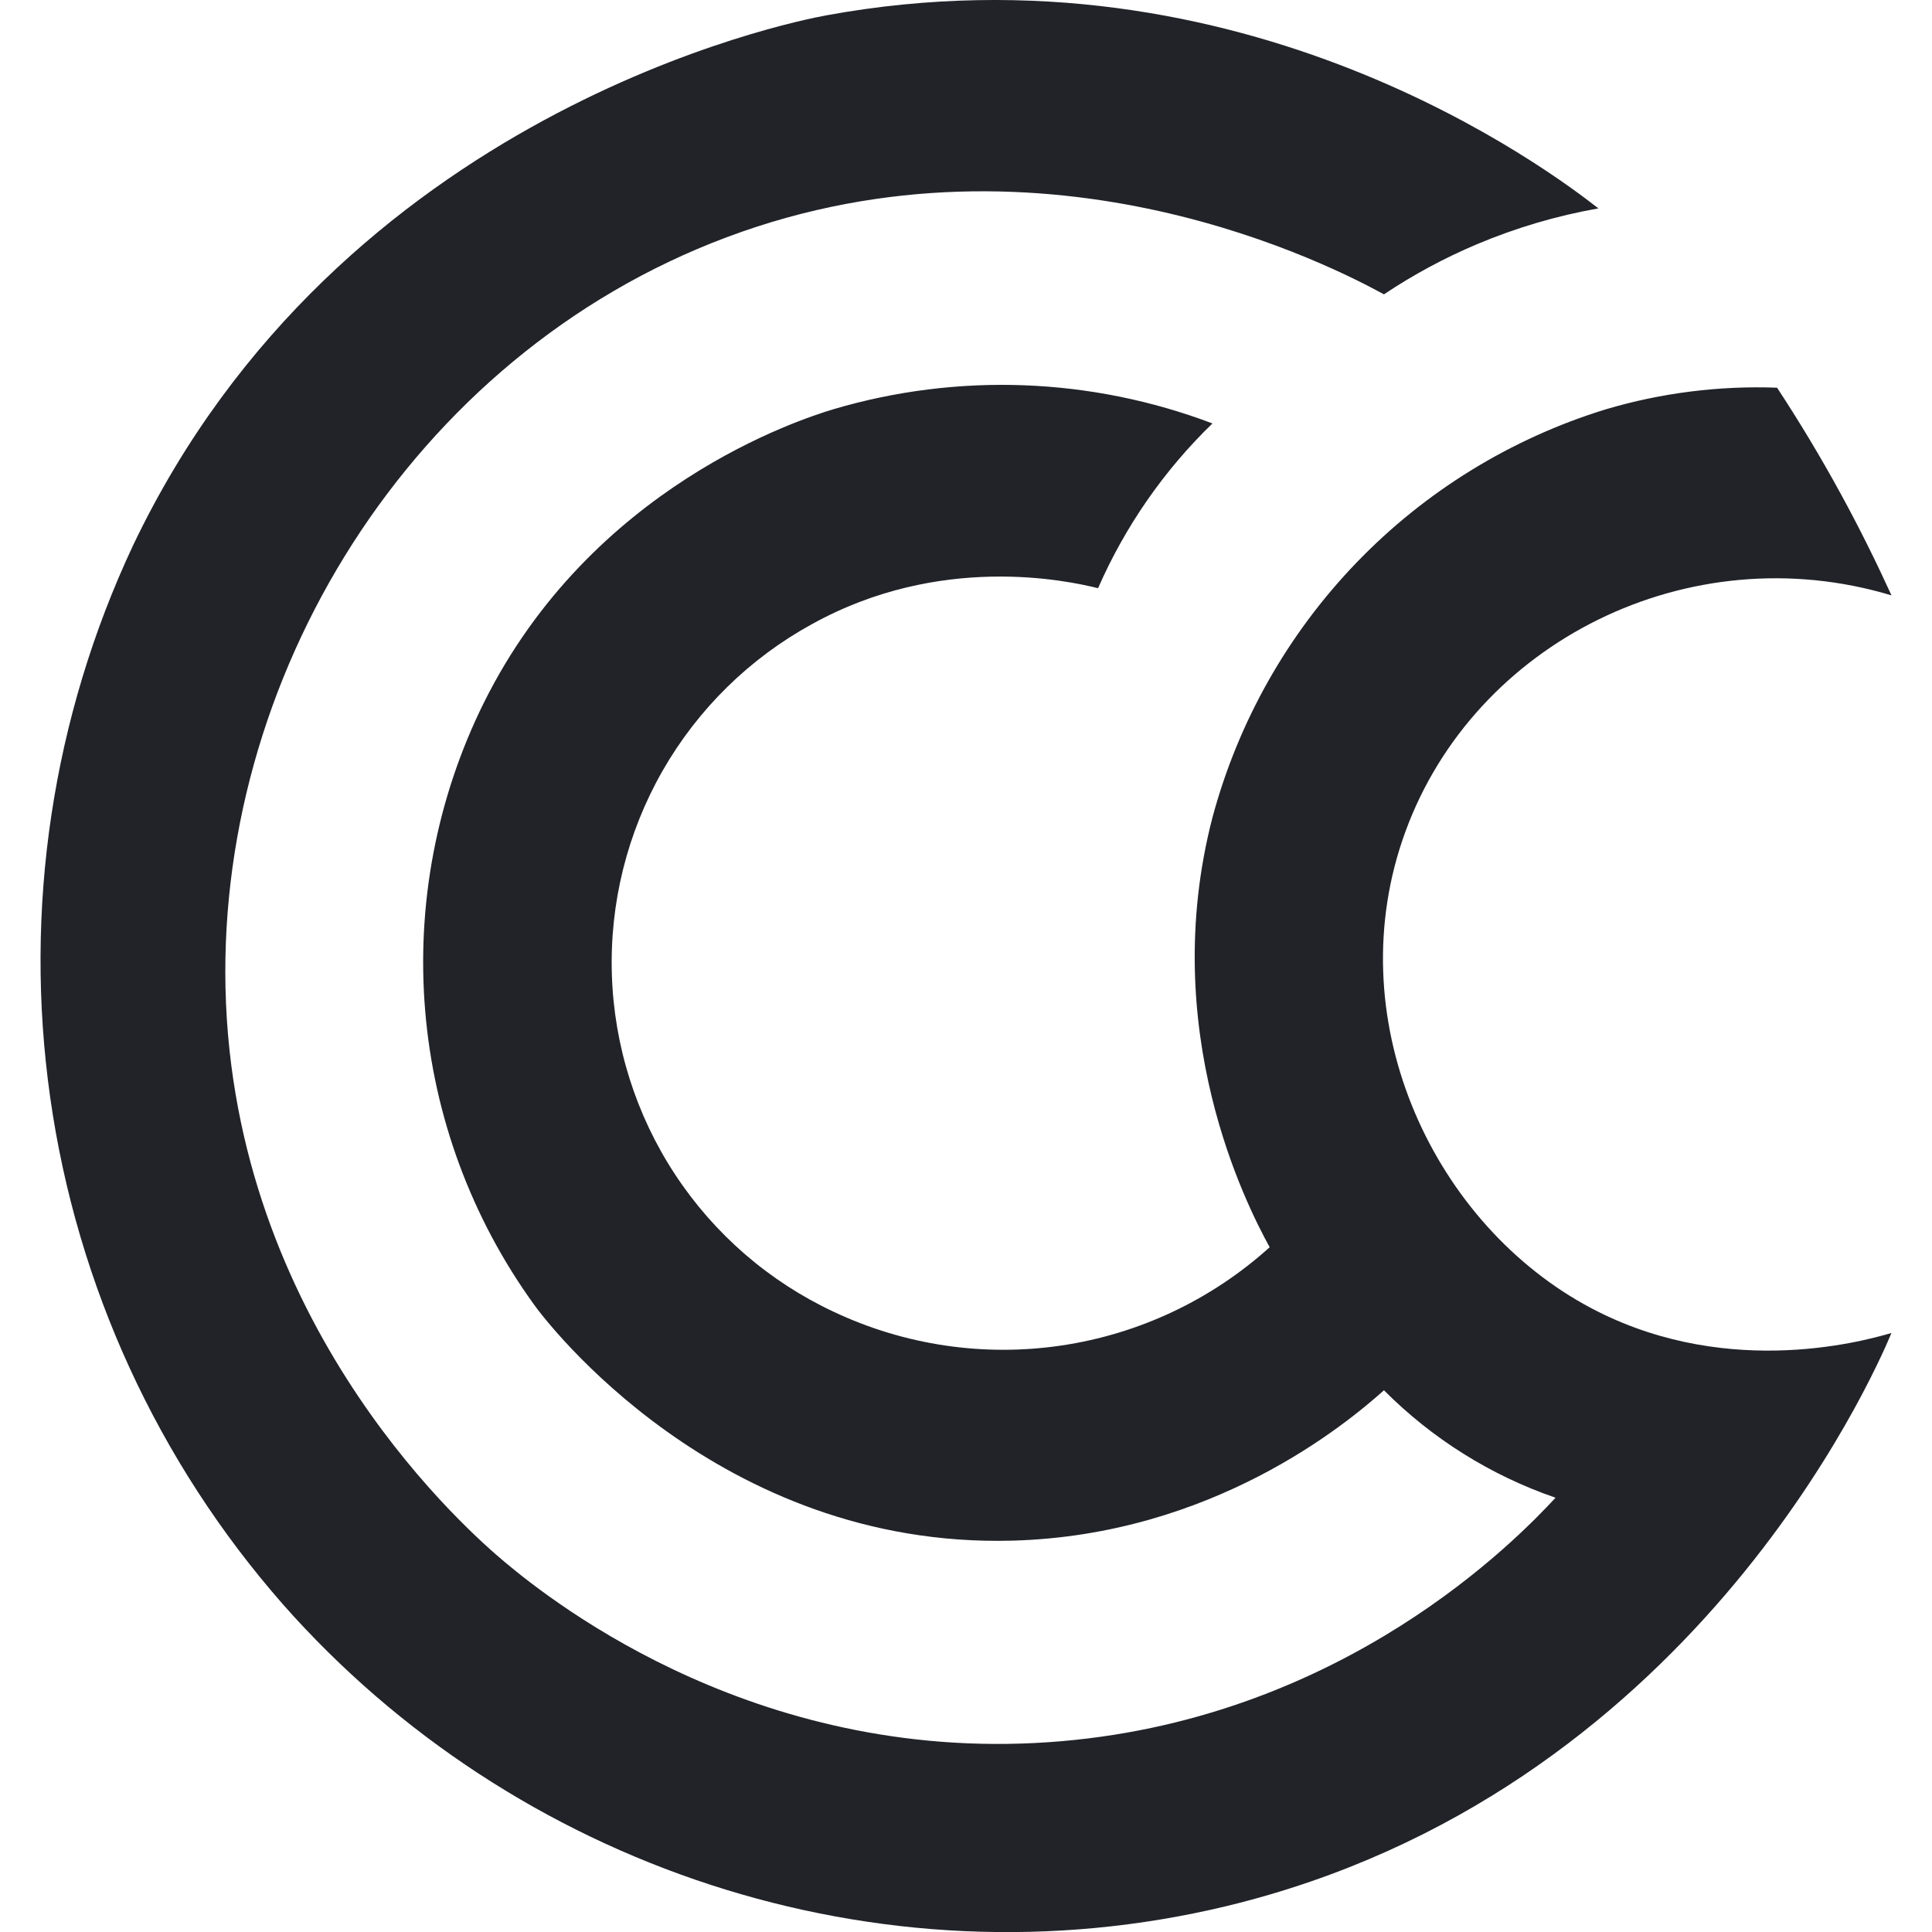 <svg width="20" height="20" viewBox="0 0 92 96" fill="none" xmlns="http://www.w3.org/2000/svg">
<path d="M77.424 10.355C75.352 10.72 73.327 11.318 71.388 12.136C69.773 12.818 68.226 13.651 66.768 14.626C64.458 13.368 50.128 5.788 34.108 11.789C18.423 17.665 8.537 33.783 9.23 49.864C9.943 66.297 21.415 76.222 23.085 77.62C25.612 79.738 35.927 87.814 50.789 86.515C64.804 85.293 73.316 76.559 75.295 74.421C72.083 73.317 69.166 71.491 66.768 69.082C64.892 70.76 58.246 76.284 48.298 76.554C33.668 76.947 25.09 65.614 24.526 64.811C21.432 60.529 19.564 55.482 19.126 50.214C18.688 44.945 19.696 39.657 22.041 34.922C27.389 24.158 37.756 20.834 39.42 20.332C45.605 18.506 52.216 18.755 58.246 21.041C55.838 23.373 53.907 26.154 52.562 29.227C51.011 28.843 44.717 27.487 38.355 31.008C35.252 32.705 32.678 35.23 30.921 38.304C29.164 41.379 28.293 44.88 28.403 48.421C28.513 51.962 29.601 55.402 31.546 58.361C33.491 61.319 36.217 63.679 39.42 65.179C42.945 66.844 46.883 67.428 50.738 66.858C54.593 66.288 58.194 64.589 61.089 61.974C59.936 59.872 55.502 51.205 58.246 40.622C59.524 35.862 61.986 31.505 65.402 27.958C68.819 24.411 73.078 21.791 77.781 20.342C80.544 19.521 83.422 19.158 86.302 19.265C87.362 20.881 88.442 22.657 89.501 24.603C90.442 26.327 91.263 28 91.987 29.584C81.91 26.55 71.274 31.909 67.833 41.326C64.479 50.506 69.063 60.535 76.716 64.811C83.434 68.56 90.364 66.711 91.987 66.235C91.046 68.477 81.941 89.155 58.954 94.711C41.59 98.889 23.524 92.702 12.072 79.733C5.843 72.642 1.819 63.881 0.494 54.529C-0.831 45.177 0.601 35.641 4.615 27.093C14.873 5.586 37.249 1.092 39.069 0.761C59.833 -3.039 75.088 8.532 77.424 10.355Z" fill="#212329"/>
</svg>
